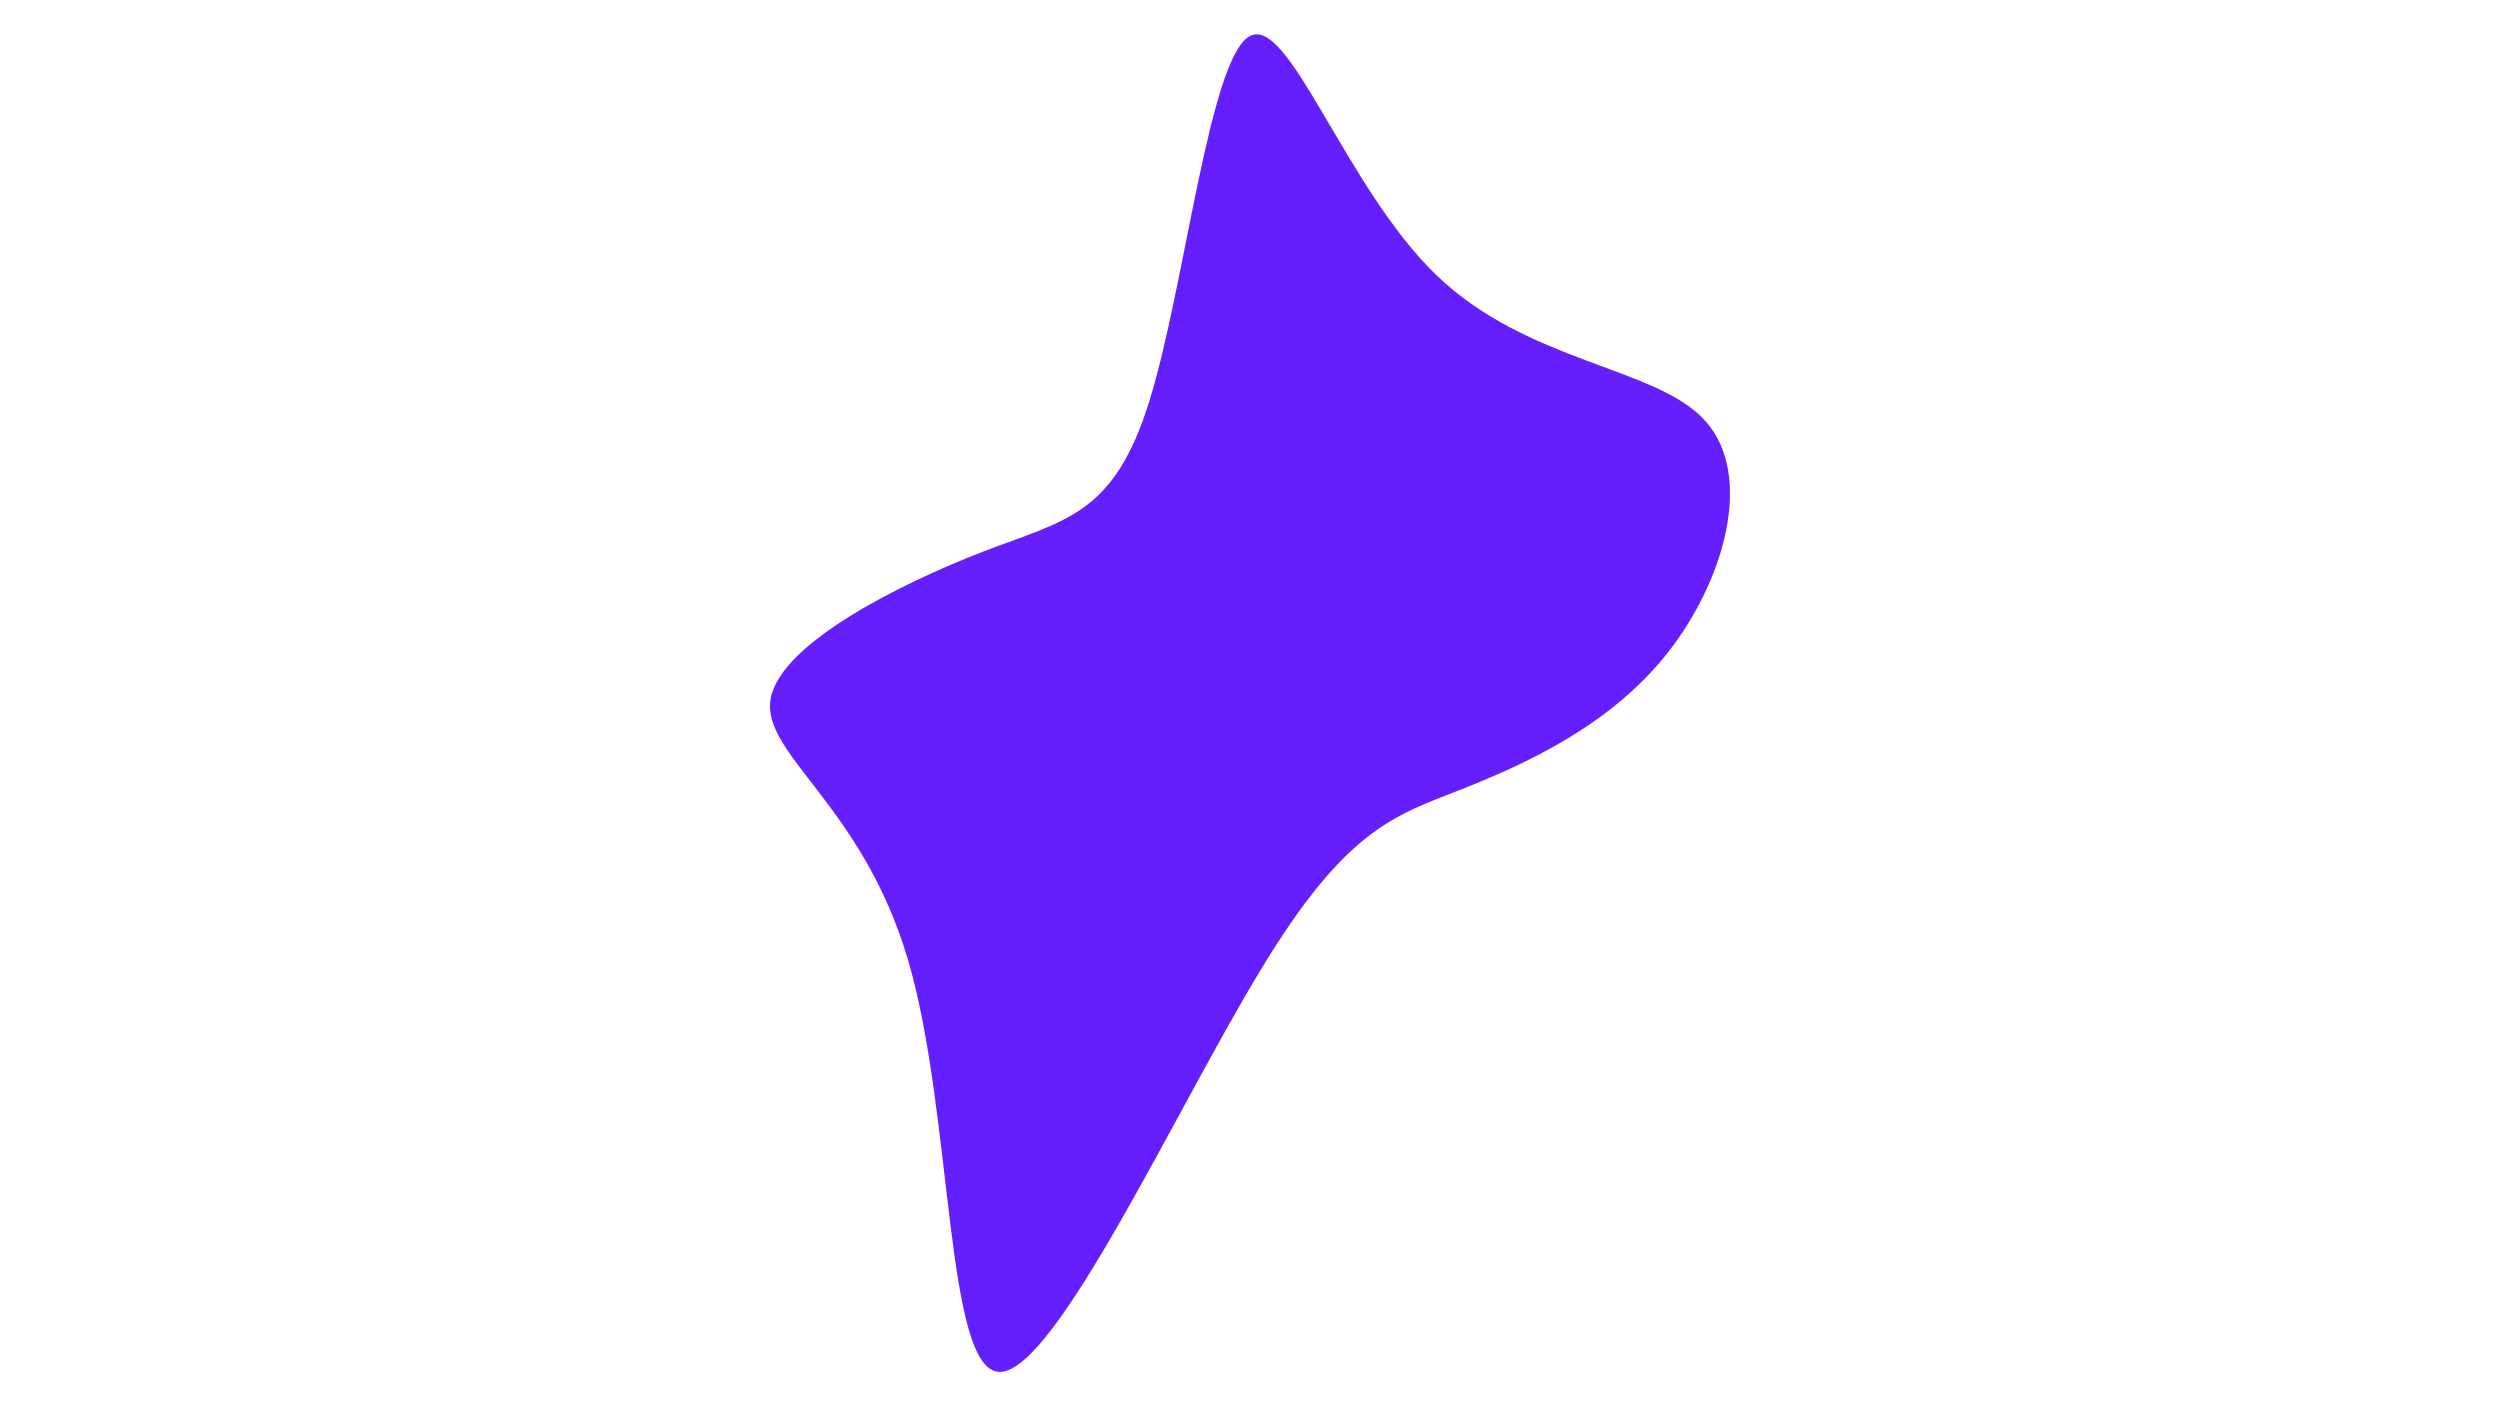 <svg id="visual" viewBox="0 0 960 540" width="960" height="540" xmlns="http://www.w3.org/2000/svg" xmlns:xlink="http://www.w3.org/1999/xlink" version="1.1"><g transform="translate(473.318 238.605)"><path d="M78.2 -133C113.5 -99 162.7 -97.9 181.5 -77C200.4 -56 188.8 -15.3 166.8 12.4C144.8 40.1 112.5 54.8 87.1 64.8C61.8 74.7 43.4 80.1 11.1 133.3C-21.3 186.5 -67.7 287.5 -89.1 288.2C-110.6 289 -107.1 189.3 -124.7 129.8C-142.3 70.3 -181 51 -177.4 29.8C-173.8 8.6 -127.8 -14.4 -95.8 -26.8C-63.7 -39.1 -45.5 -40.9 -31.9 -84.8C-18.3 -128.7 -9.1 -214.9 6.2 -224.5C21.4 -234 42.9 -167.1 78.2 -133" fill="#651fff"></path></g></svg>